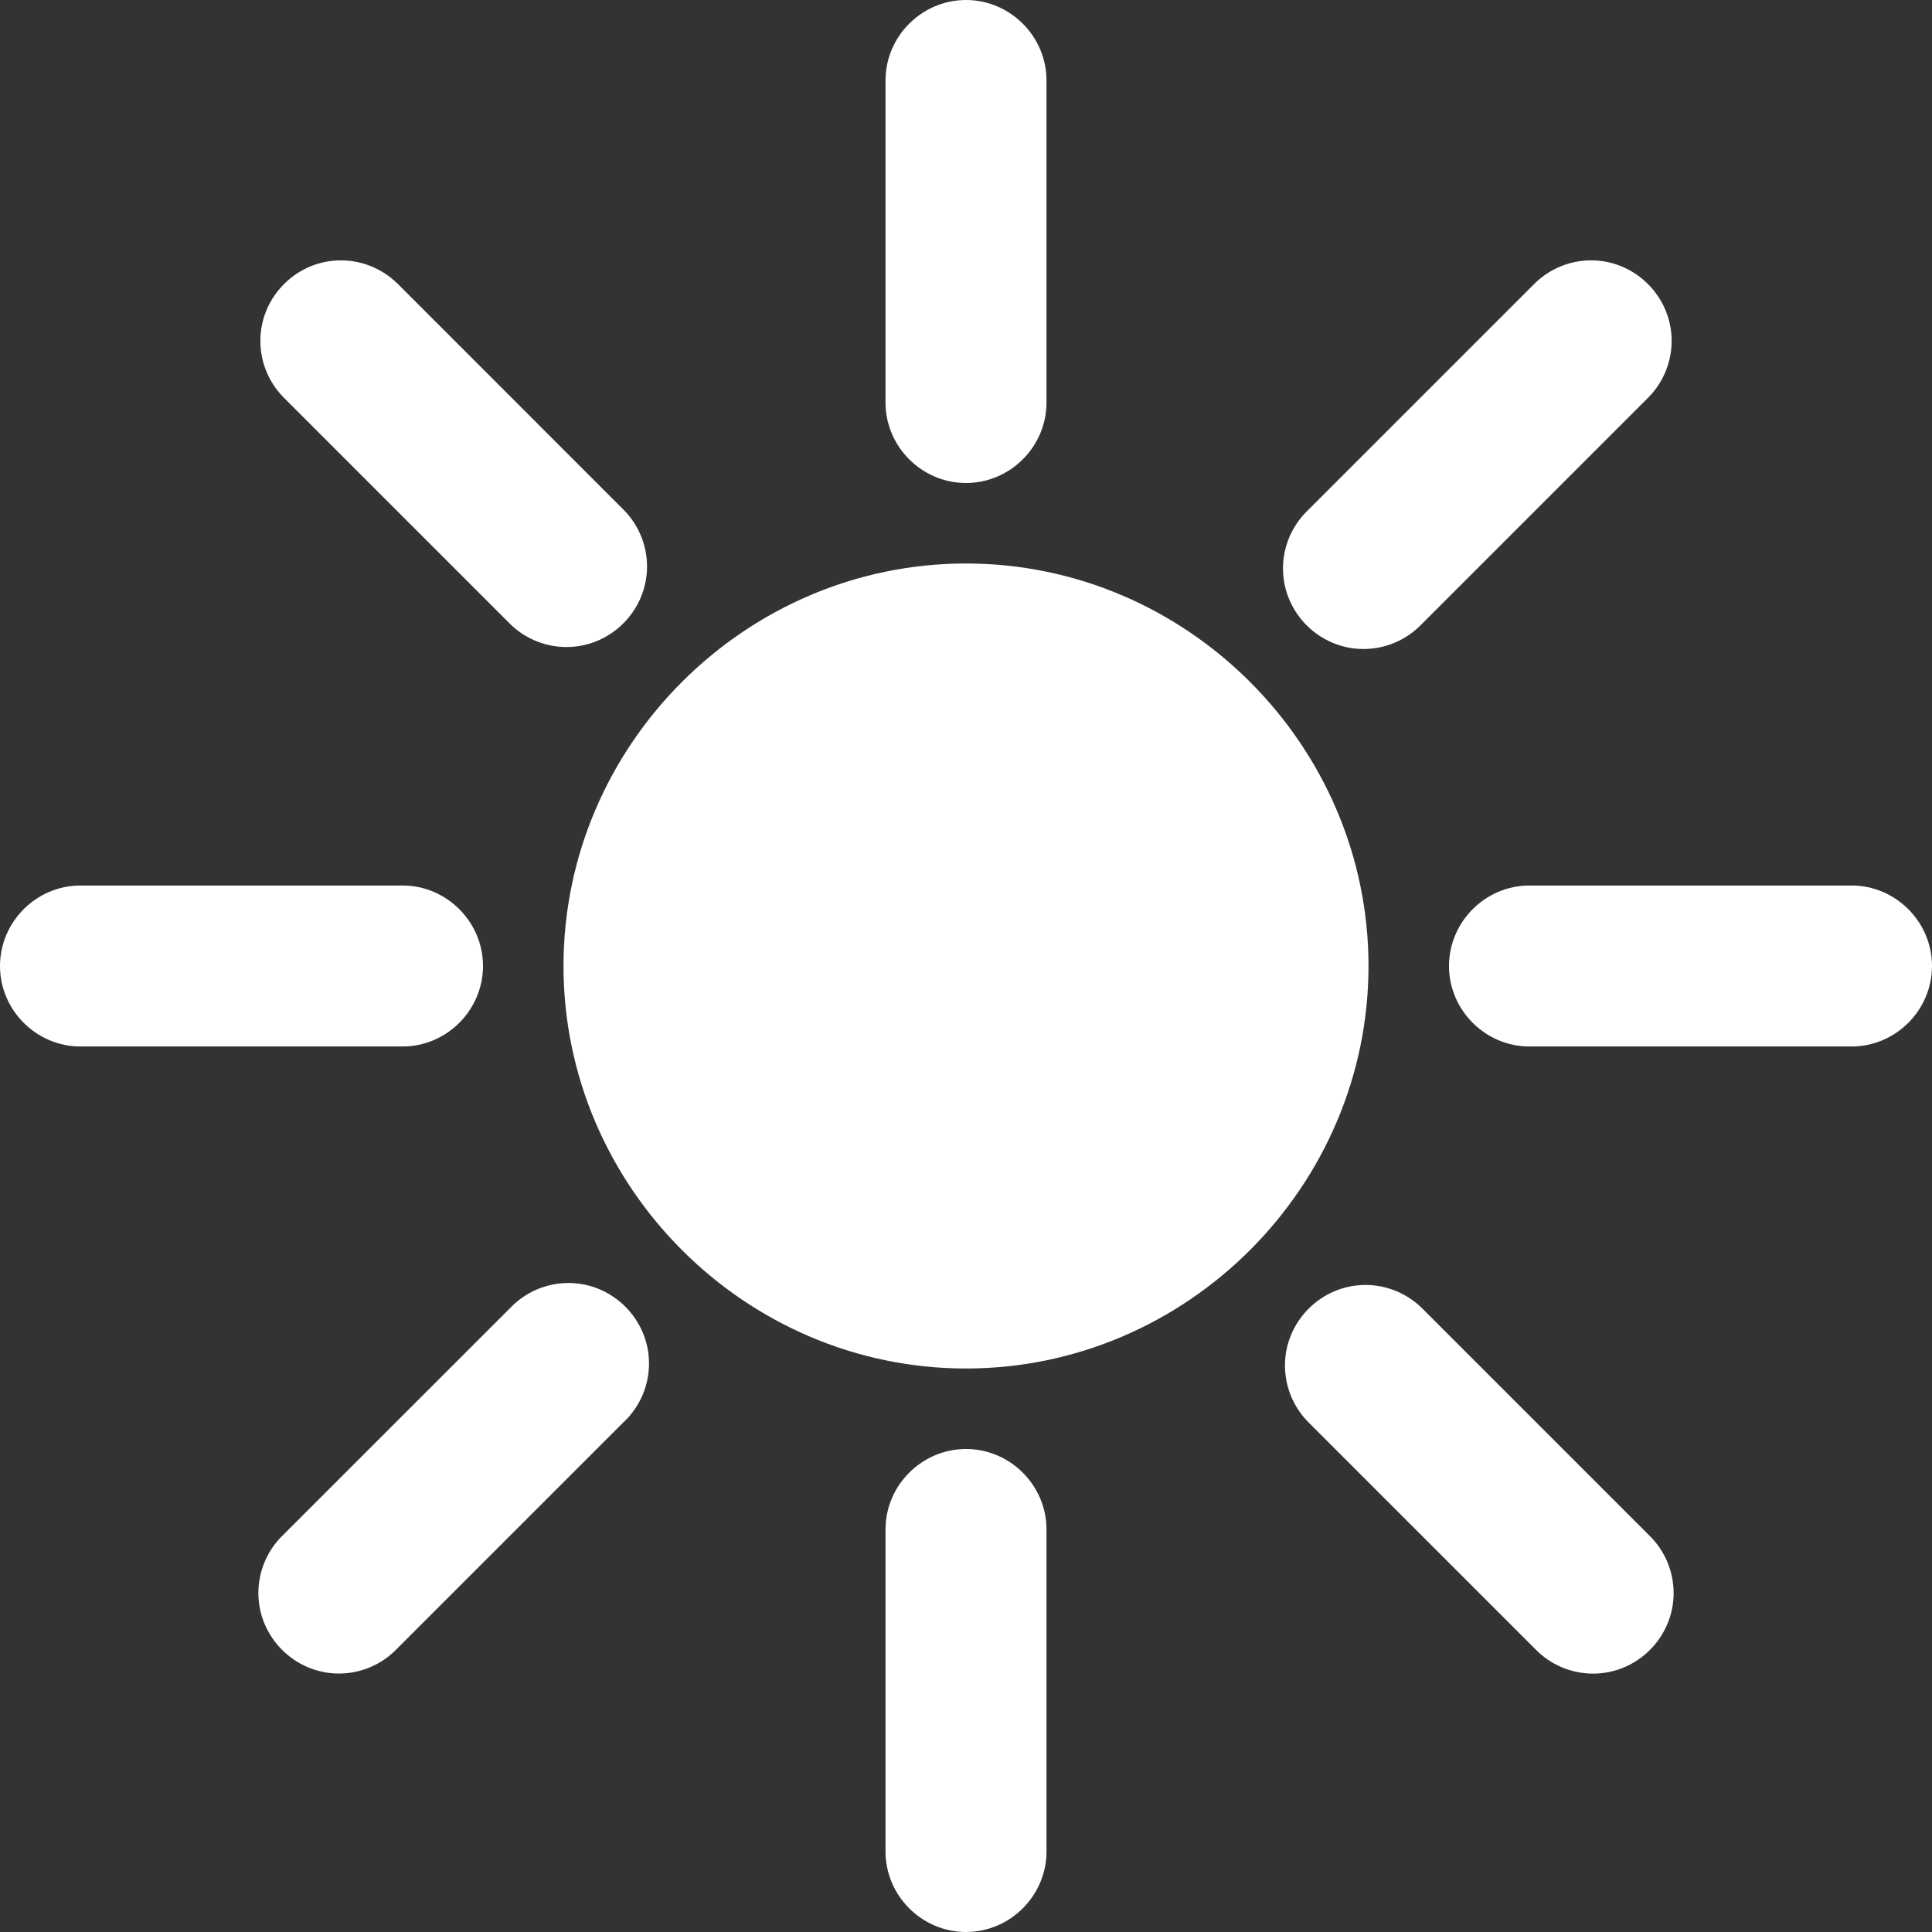 <?xml version="1.0" encoding="UTF-8" standalone="no"?><!DOCTYPE svg PUBLIC "-//W3C//DTD SVG 1.1//EN" "http://www.w3.org/Graphics/SVG/1.1/DTD/svg11.dtd"><svg width="100%" height="100%" viewBox="0 0 800 800" version="1.1" xmlns="http://www.w3.org/2000/svg" xmlns:xlink="http://www.w3.org/1999/xlink" xml:space="preserve" xmlns:serif="http://www.serif.com/" style="fill-rule:evenodd;clip-rule:evenodd;stroke-linejoin:round;stroke-miterlimit:2;"><rect x="0" y="0" width="800" height="800" fill="#333333" stroke="none"/><path d="M400,0c18.286,-0 33.333,15.047 33.333,33.333l0,133.334c0,18.286 -15.047,33.333 -33.333,33.333c-18.286,0 -33.333,-15.047 -33.333,-33.333l-0,-133.334c-0,-18.286 15.047,-33.333 33.333,-33.333Zm-235.7,117.167c-6.212,-6.001 -14.52,-9.357 -23.157,-9.357c-18.286,-0 -33.333,15.047 -33.333,33.333c-0,8.637 3.356,16.945 9.357,23.157l94.266,94.267c6.213,6 14.52,9.357 23.157,9.357c18.287,-0 33.334,-15.047 33.334,-33.334c-0,-8.637 -3.357,-16.944 -9.357,-23.157l-94.234,-94.266l-0.033,-0Zm-130.967,249.5c-18.286,-0 -33.333,15.047 -33.333,33.333c0,18.286 15.047,33.333 33.333,33.333l133.334,0c18.286,0 33.333,-15.047 33.333,-33.333c0,-18.286 -15.047,-33.333 -33.333,-33.333l-133.334,-0Zm566.667,33.333c0,-18.286 15.047,-33.333 33.333,-33.333l133.334,-0c18.286,-0 33.333,15.047 33.333,33.333c0,18.286 -15.047,33.333 -33.333,33.333l-133.334,0c-18.286,0 -33.333,-15.047 -33.333,-33.333Zm-11.433,141.433c-6.213,-6 -14.52,-9.357 -23.157,-9.357c-18.287,0 -33.334,15.047 -33.334,33.334c0,8.637 3.357,16.944 9.357,23.157l94.267,94.266c6.279,6.501 14.939,10.177 23.976,10.177c18.286,-0 33.334,-15.048 33.334,-33.334c-0,-9.037 -3.676,-17.697 -10.177,-23.976l-94.266,-94.267Zm-330,47.134c6.5,-6.279 10.176,-14.939 10.176,-23.977c-0,-18.286 -15.047,-33.333 -33.333,-33.333c-9.038,0 -17.698,3.676 -23.977,10.176l-94.266,94.234c-6.501,6.278 -10.177,14.938 -10.177,23.976c0,18.286 15.048,33.333 33.334,33.333c9.037,0 17.697,-3.675 23.976,-10.176l94.267,-94.267l-0,0.034Zm424.266,-424.267c6.001,-6.212 9.357,-14.52 9.357,-23.157c0,-18.286 -15.047,-33.333 -33.333,-33.333c-8.637,-0 -16.945,3.356 -23.157,9.357l-94.267,94.266c-6.5,6.279 -10.176,14.939 -10.176,23.977c0,18.286 15.047,33.333 33.333,33.333c9.038,-0 17.698,-3.676 23.977,-10.176l94.266,-94.267Zm-249.5,469.033c0,-18.286 -15.047,-33.333 -33.333,-33.333c-18.286,-0 -33.333,15.047 -33.333,33.333l-0,133.334c-0,18.286 15.047,33.333 33.333,33.333c18.286,-0 33.333,-15.047 33.333,-33.333l0,-133.334Zm-33.333,-400c-91.431,0 -166.667,75.236 -166.667,166.667c0,91.431 75.236,166.667 166.667,166.667c91.431,-0 166.667,-75.236 166.667,-166.667c-0,-91.431 -75.236,-166.667 -166.667,-166.667Z" style="fill:#fff;fill-rule:nonzero;"/></svg>